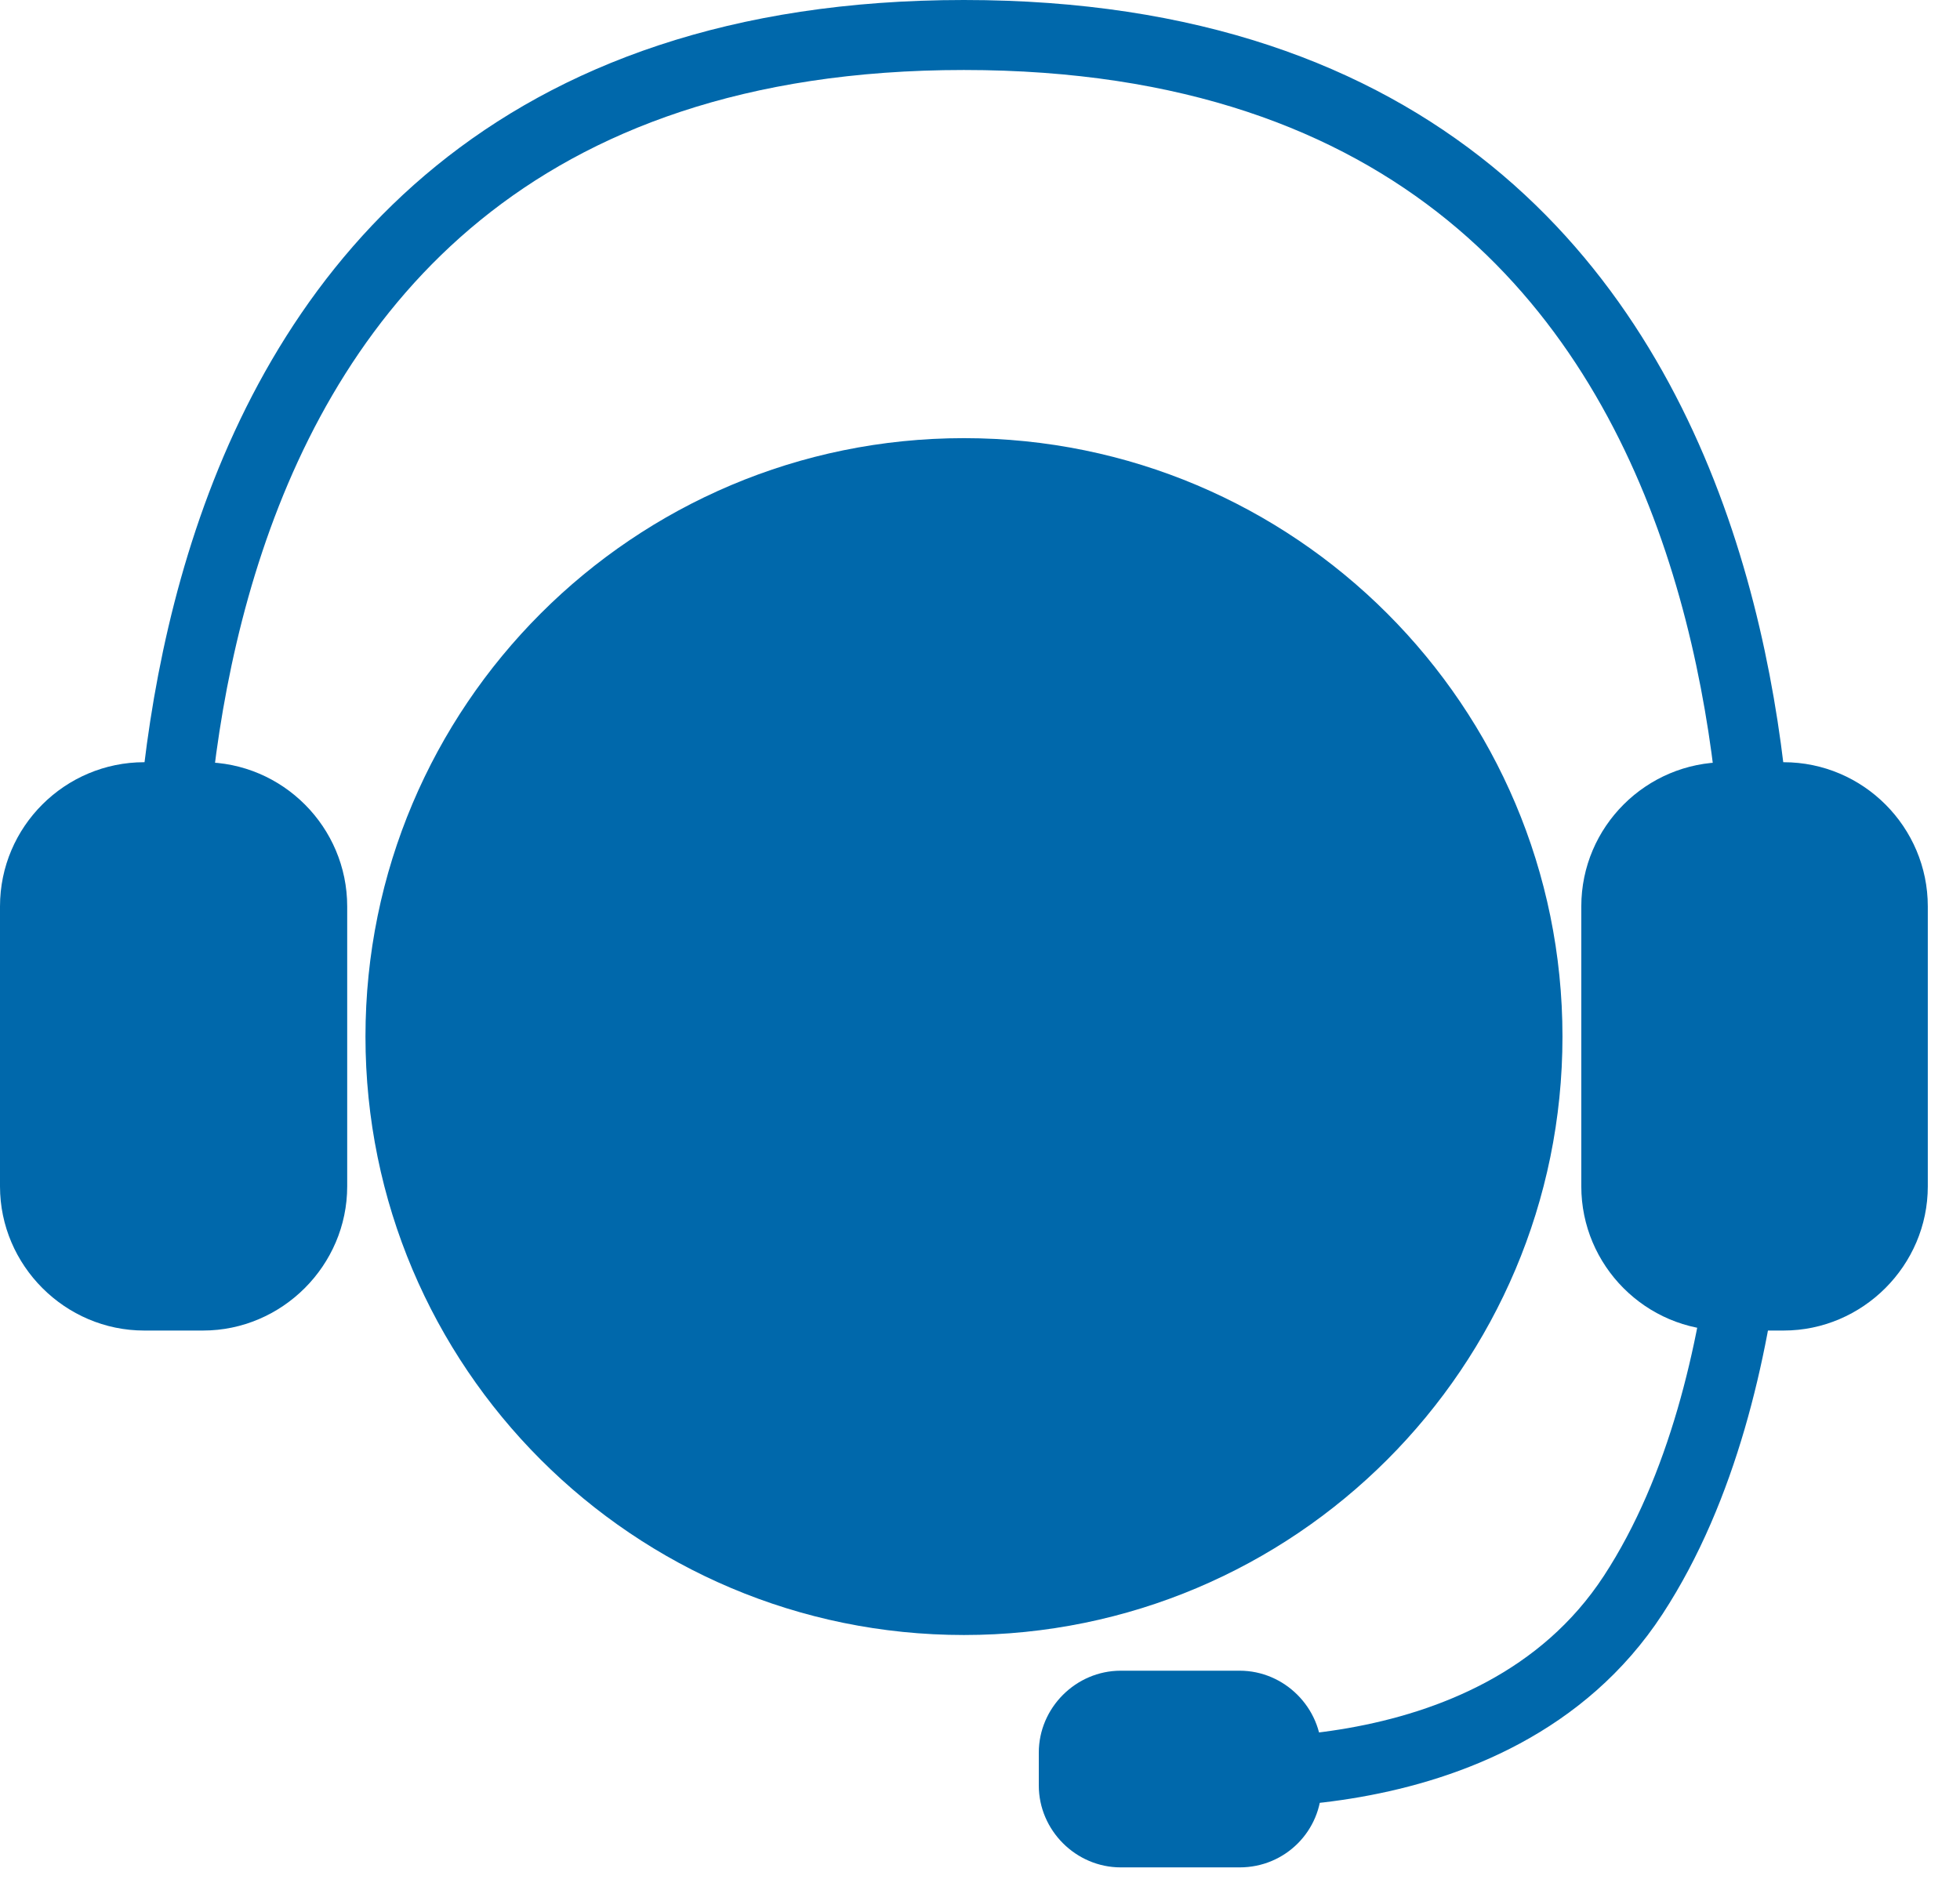 <svg width="28" height="27" viewBox="0 0 28 27" fill="none" xmlns="http://www.w3.org/2000/svg">
<g clip-path="url(#clip0)">
<path d="M13.771 23.36C18.493 23.36 22.321 19.532 22.321 14.81C22.321 10.088 18.493 6.26 13.771 6.26C9.049 6.26 5.221 10.088 5.221 14.81C5.221 19.532 9.049 23.36 13.771 23.36Z" fill="#0068AB"/>
<path d="M2.9 19.01H2.06C0.93 19.01 0 18.08 0 16.95V12.95C0 11.81 0.93 10.89 2.06 10.89H2.9C4.04 10.89 4.96 11.82 4.96 12.95V16.95C4.96 18.08 4.03 19.01 2.9 19.01Z" fill="#0068AB"/>
<path d="M25.48 19.01H24.65C23.51 19.01 22.59 18.08 22.59 16.95V12.95C22.59 11.81 23.52 10.89 24.65 10.89H25.48C26.62 10.89 27.54 11.82 27.54 12.95V16.95C27.54 18.08 26.61 19.01 25.48 19.01Z" fill="#0068AB"/>
<path d="M17.71 26.68H16.01C15.37 26.68 14.84 26.15 14.84 25.51V25.04C14.84 24.4 15.37 23.87 16.01 23.87H17.71C18.35 23.87 18.88 24.4 18.88 25.04V25.51C18.88 26.16 18.36 26.68 17.71 26.68Z" fill="#0068AB"/>
<path d="M16.86 25.28C16.86 25.28 21.33 25.85 23.33 22.79C25.33 19.73 25.06 14.95 25.06 14.95C25.06 14.95 26.71 0.5 13.77 0.5C0.83 0.5 2.48 14.95 2.48 14.95" stroke="#0068AB" stroke-miterlimit="10"/>
</g>
<defs>
<clipPath id="clip0">
<rect width="27.54" height="26.68" fill="white"/>
</clipPath>
</defs>
</svg>
